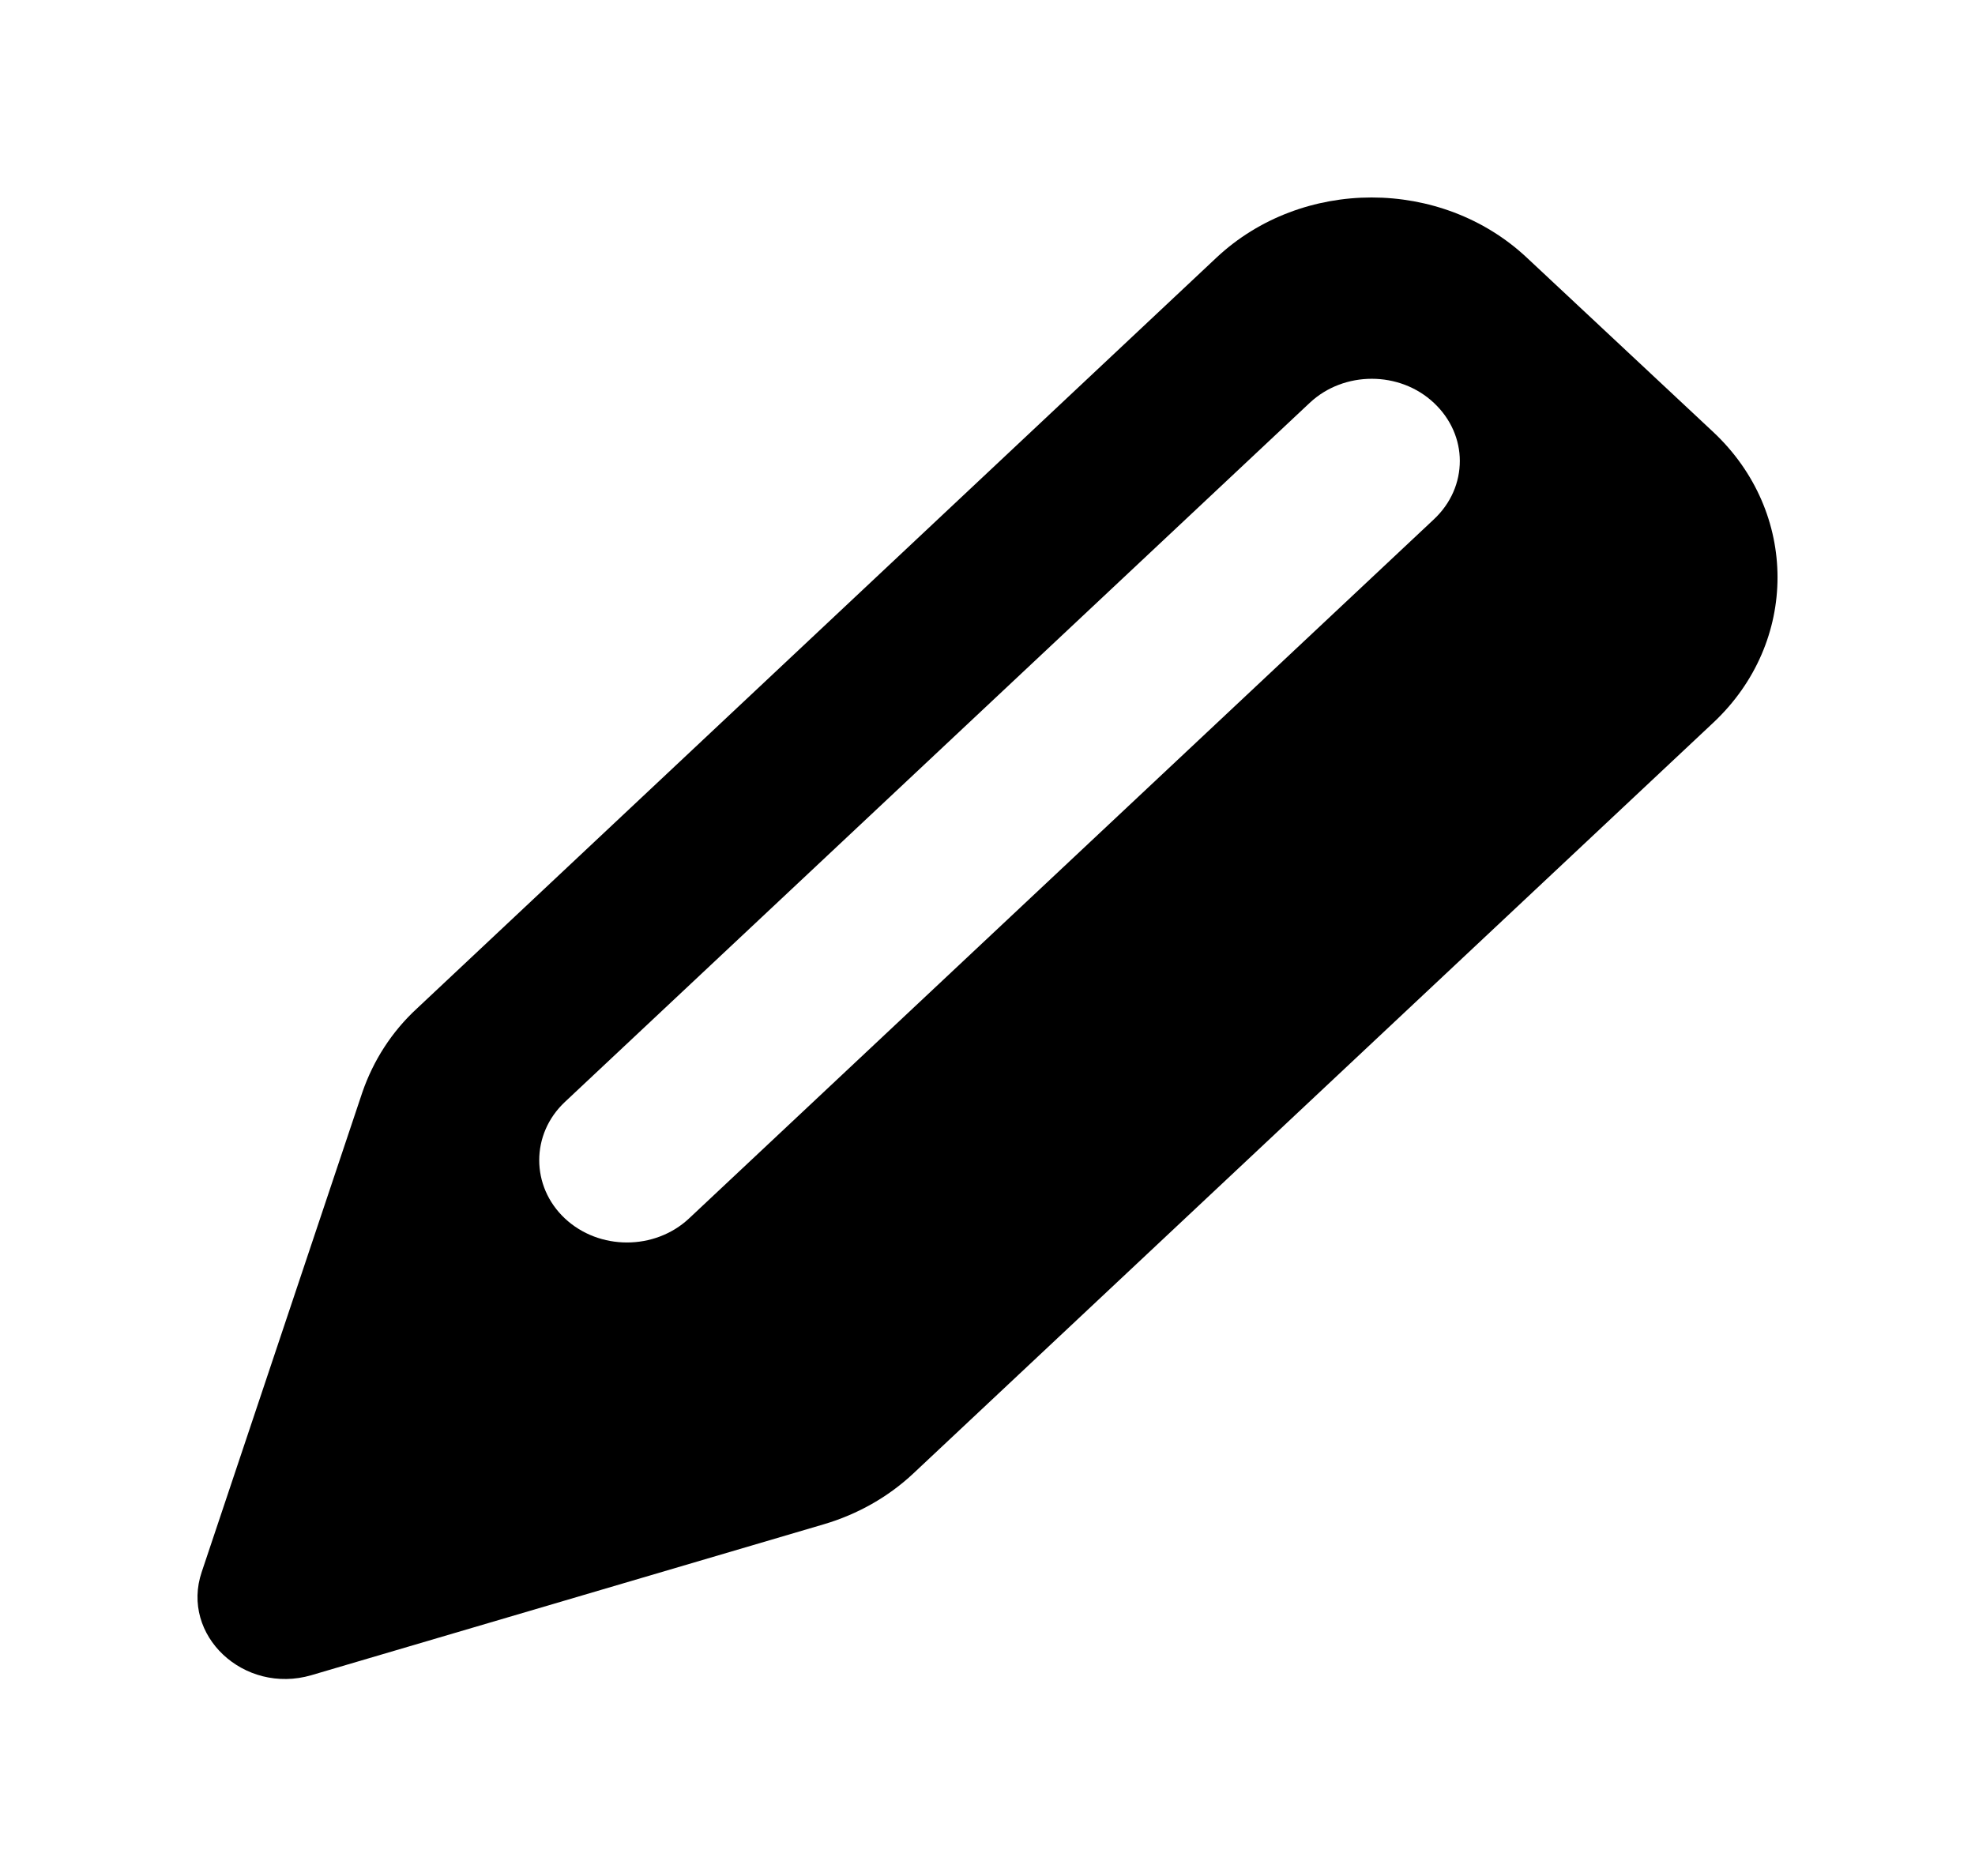 <svg width="20" height="19" viewBox="0 0 20 19" fill="none" xmlns="http://www.w3.org/2000/svg">
<path fill-rule="evenodd" clip-rule="evenodd" d="M14.52 5.26L6.978 12.34C6.631 12.665 6.067 12.665 5.72 12.34C5.374 12.015 5.374 11.486 5.72 11.161L13.263 4.08C13.609 3.755 14.174 3.755 14.52 4.08C14.694 4.243 14.783 4.455 14.783 4.668C14.783 4.885 14.694 5.097 14.52 5.26ZM17.35 4.376L15.461 2.609C14.594 1.797 13.185 1.797 12.319 2.609L4.221 10.215C3.968 10.448 3.781 10.74 3.67 11.061L2.043 15.92C1.825 16.562 2.47 17.166 3.154 16.966L8.345 15.437C8.683 15.337 8.994 15.162 9.248 14.924L17.35 7.319C18.217 6.506 18.217 5.189 17.35 4.376Z" fill="black"/>
</svg>
